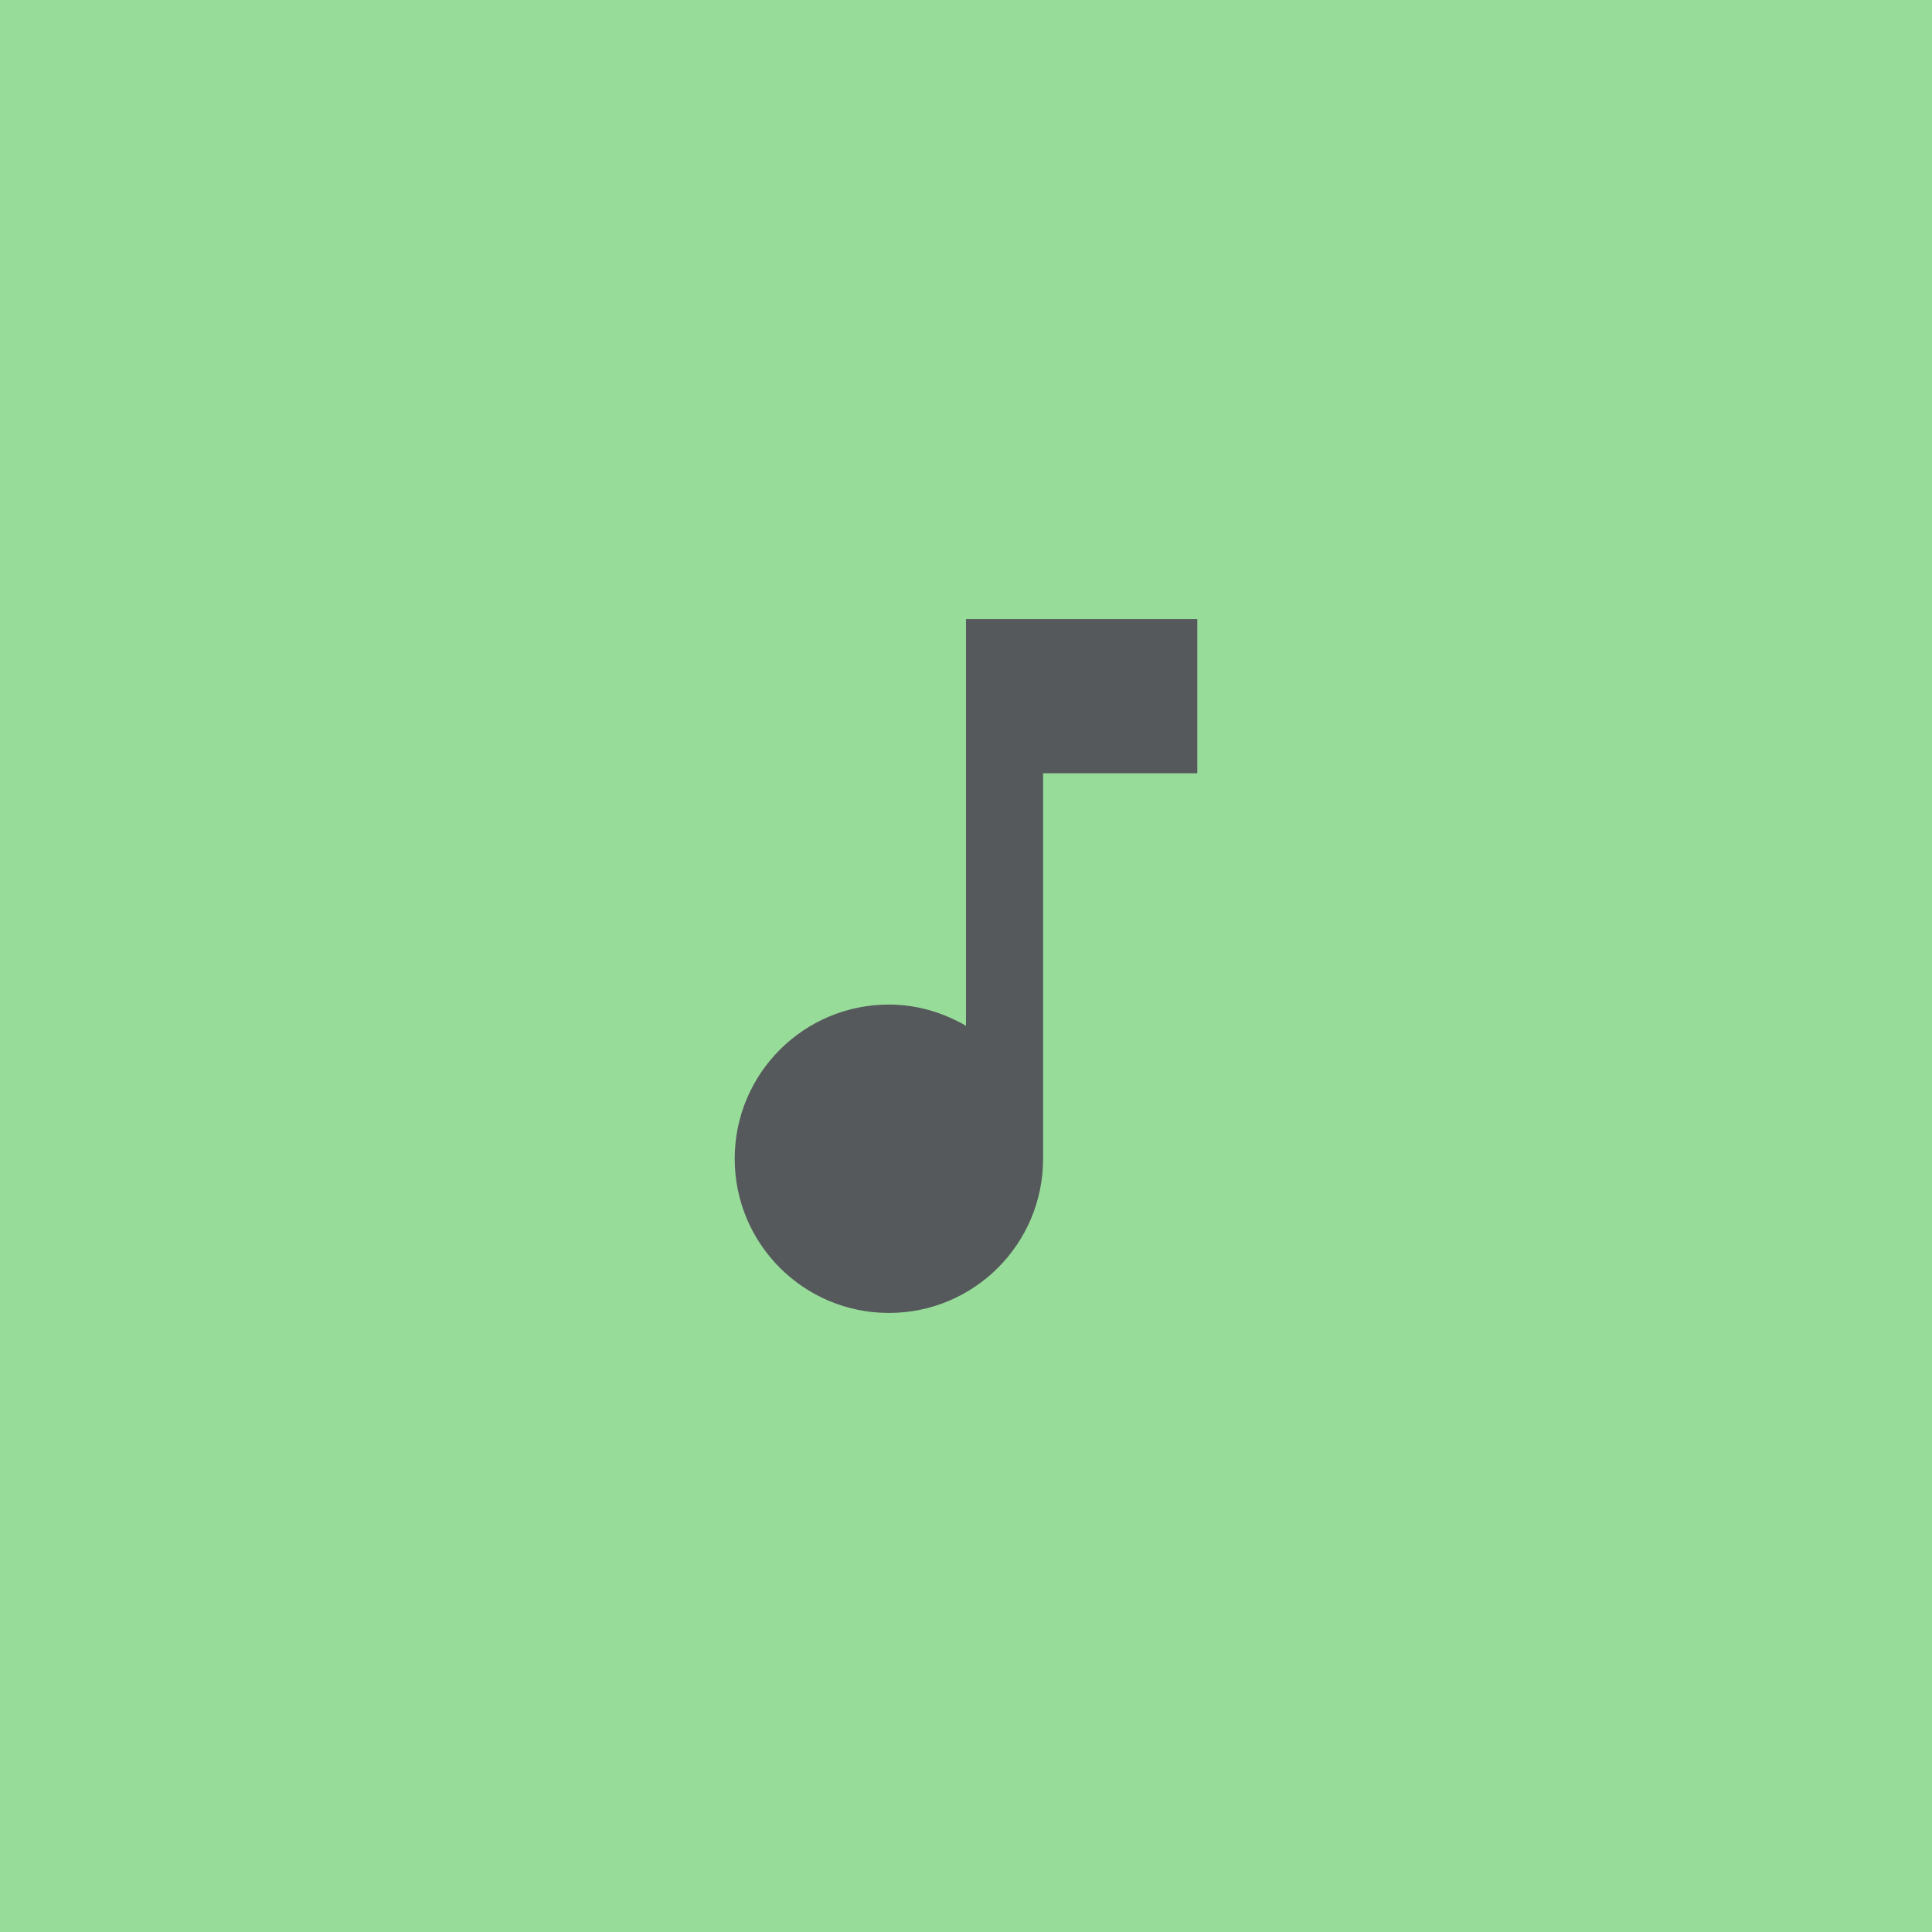 <svg xmlns="http://www.w3.org/2000/svg" xml:space="preserve" width="192" height="192">
  <rect width="100%" height="100%" fill="#98dc9a" />
  <path fill="#56595b"
    d="M96 61.521v40.417c-2.26-1.302-4.865-2.107-7.662-2.107-8.466 0-15.324 6.857-15.324 15.324 0 8.466 6.858 15.324 15.324 15.324 8.467 0 15.324-6.857 15.324-15.324v-38.31h15.324V61.521z" />
</svg>
